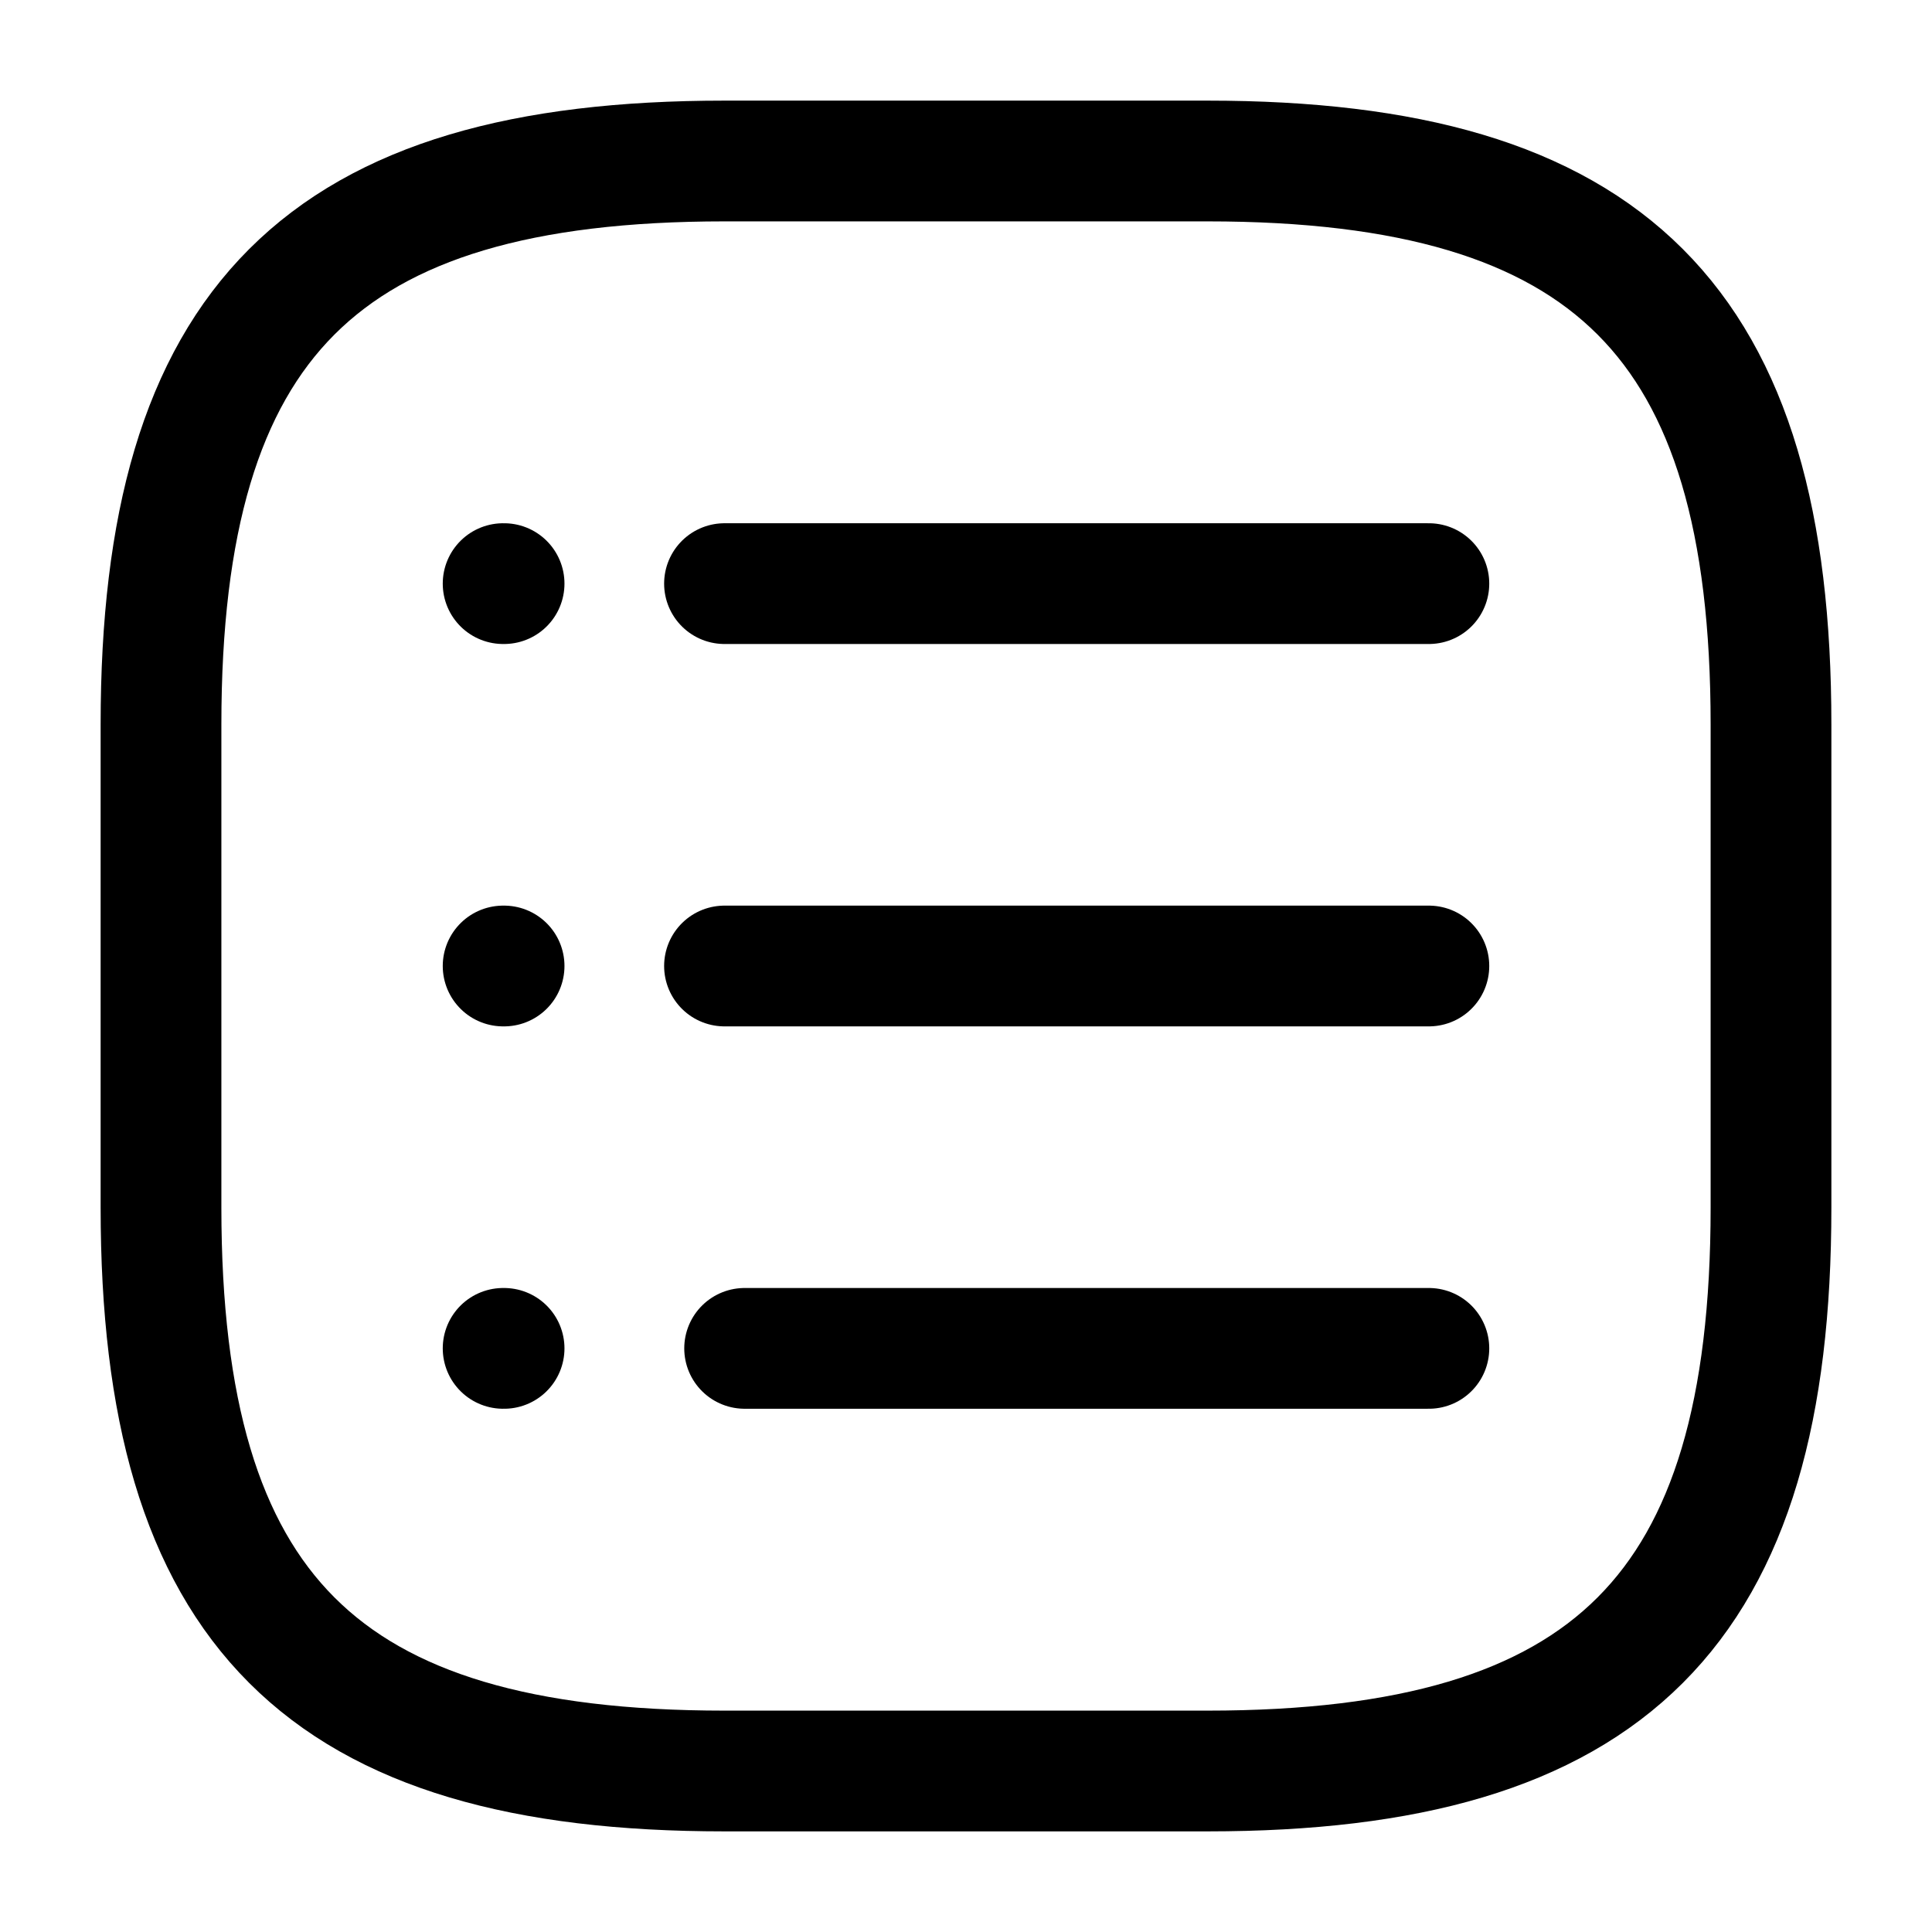 <svg data-pixel-component="MpIcon" data-icon-name="table-view-list" viewBox="0 0 24 24" role="presentation" fill="none" class="css-1qf4dzz"><path d="M17.75 16.75H9.25M17.75 12H9M17.75 7.25L9 7.25M6.25 7.25H6.262M6.25 12H6.262M6.25 16.75H6.262M9 22H15C20 22 22 20 22 15V9C22 4 20 2 15 2H9C4 2 2 4 2 9V15C2 20 4 22 9 22Z" stroke="black" stroke-width="1.5" stroke-linecap="round" stroke-linejoin="round"></path>
</svg>